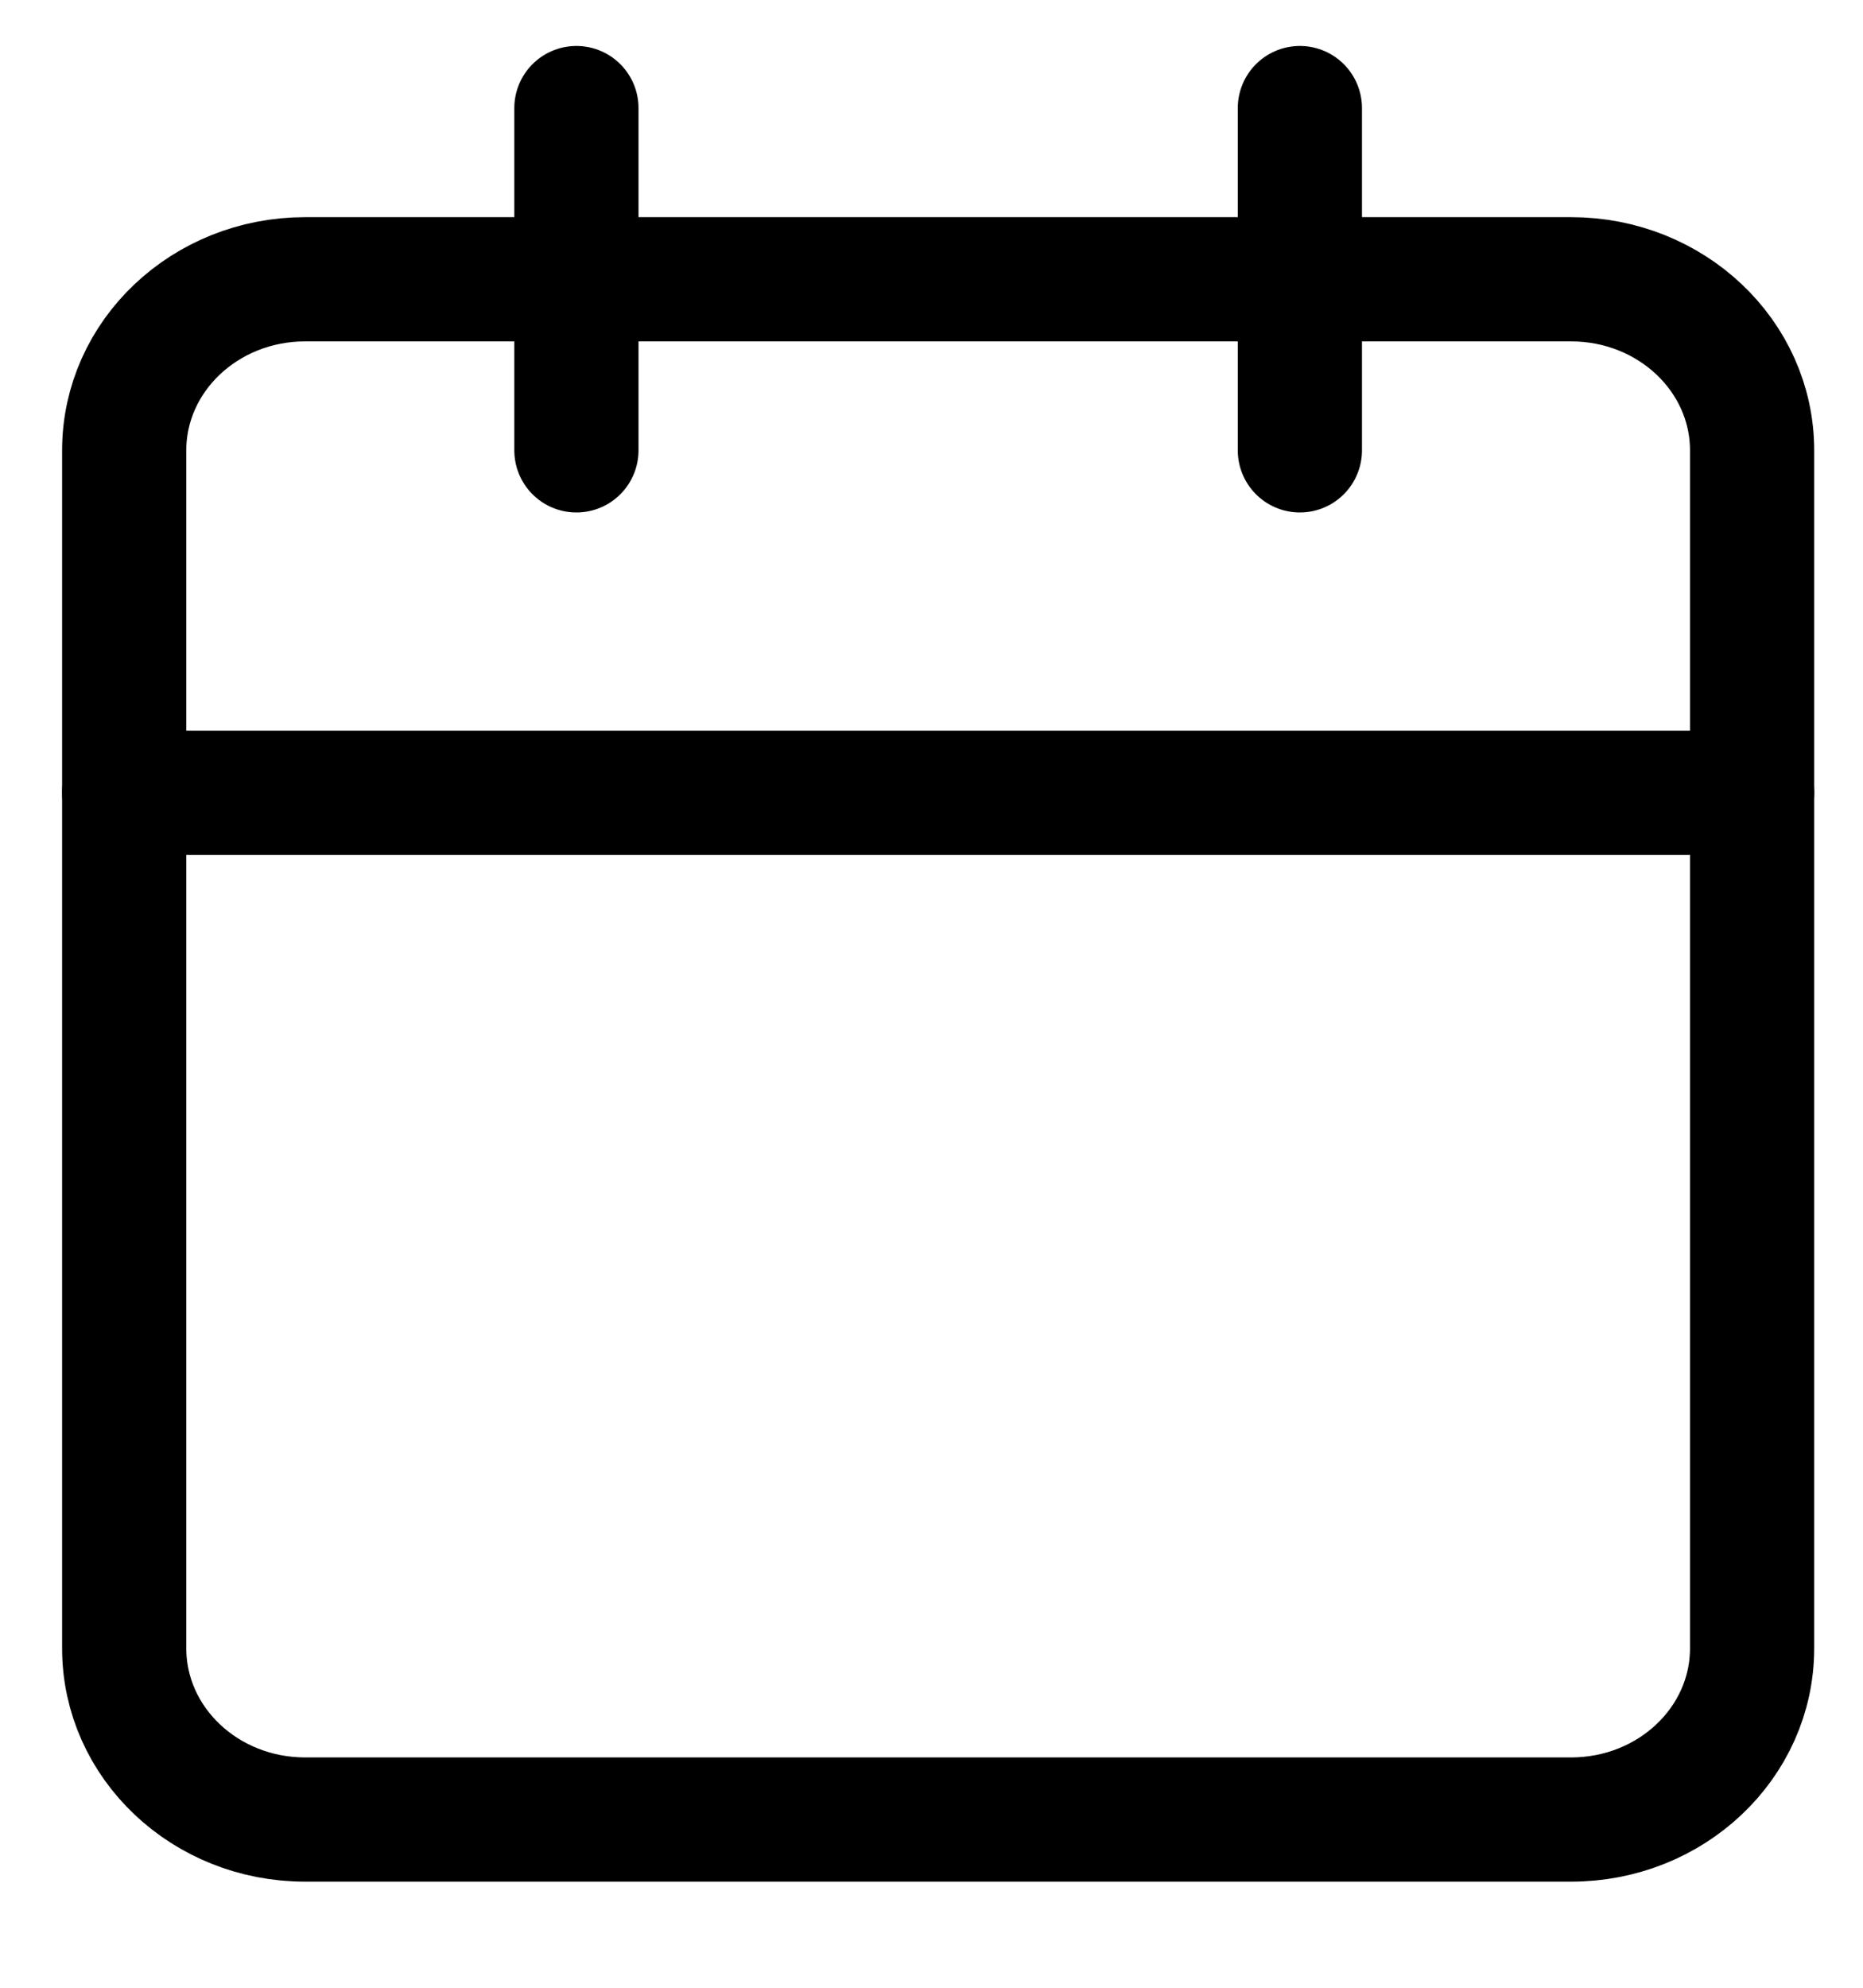 <svg width="15" height="16" viewBox="0 0 15 16" fill="none" xmlns="http://www.w3.org/2000/svg">
<path d="M12.65 2.248H2.456C1.652 2.248 1 2.865 1 3.625V13.268C1 14.029 1.652 14.646 2.456 14.646H12.65C13.455 14.646 14.107 14.029 14.107 13.268V3.625C14.107 2.865 13.455 2.248 12.65 2.248Z" stroke="black" stroke-linecap="round" stroke-linejoin="round"/>
<path d="M10.466 0.87V3.625" stroke="black" stroke-linecap="round" stroke-linejoin="round"/>
<path d="M4.641 0.87V3.625" stroke="black" stroke-linecap="round" stroke-linejoin="round"/>
<path d="M1 6.381H14.107" stroke="black" stroke-linecap="round" stroke-linejoin="round"/>
</svg>
